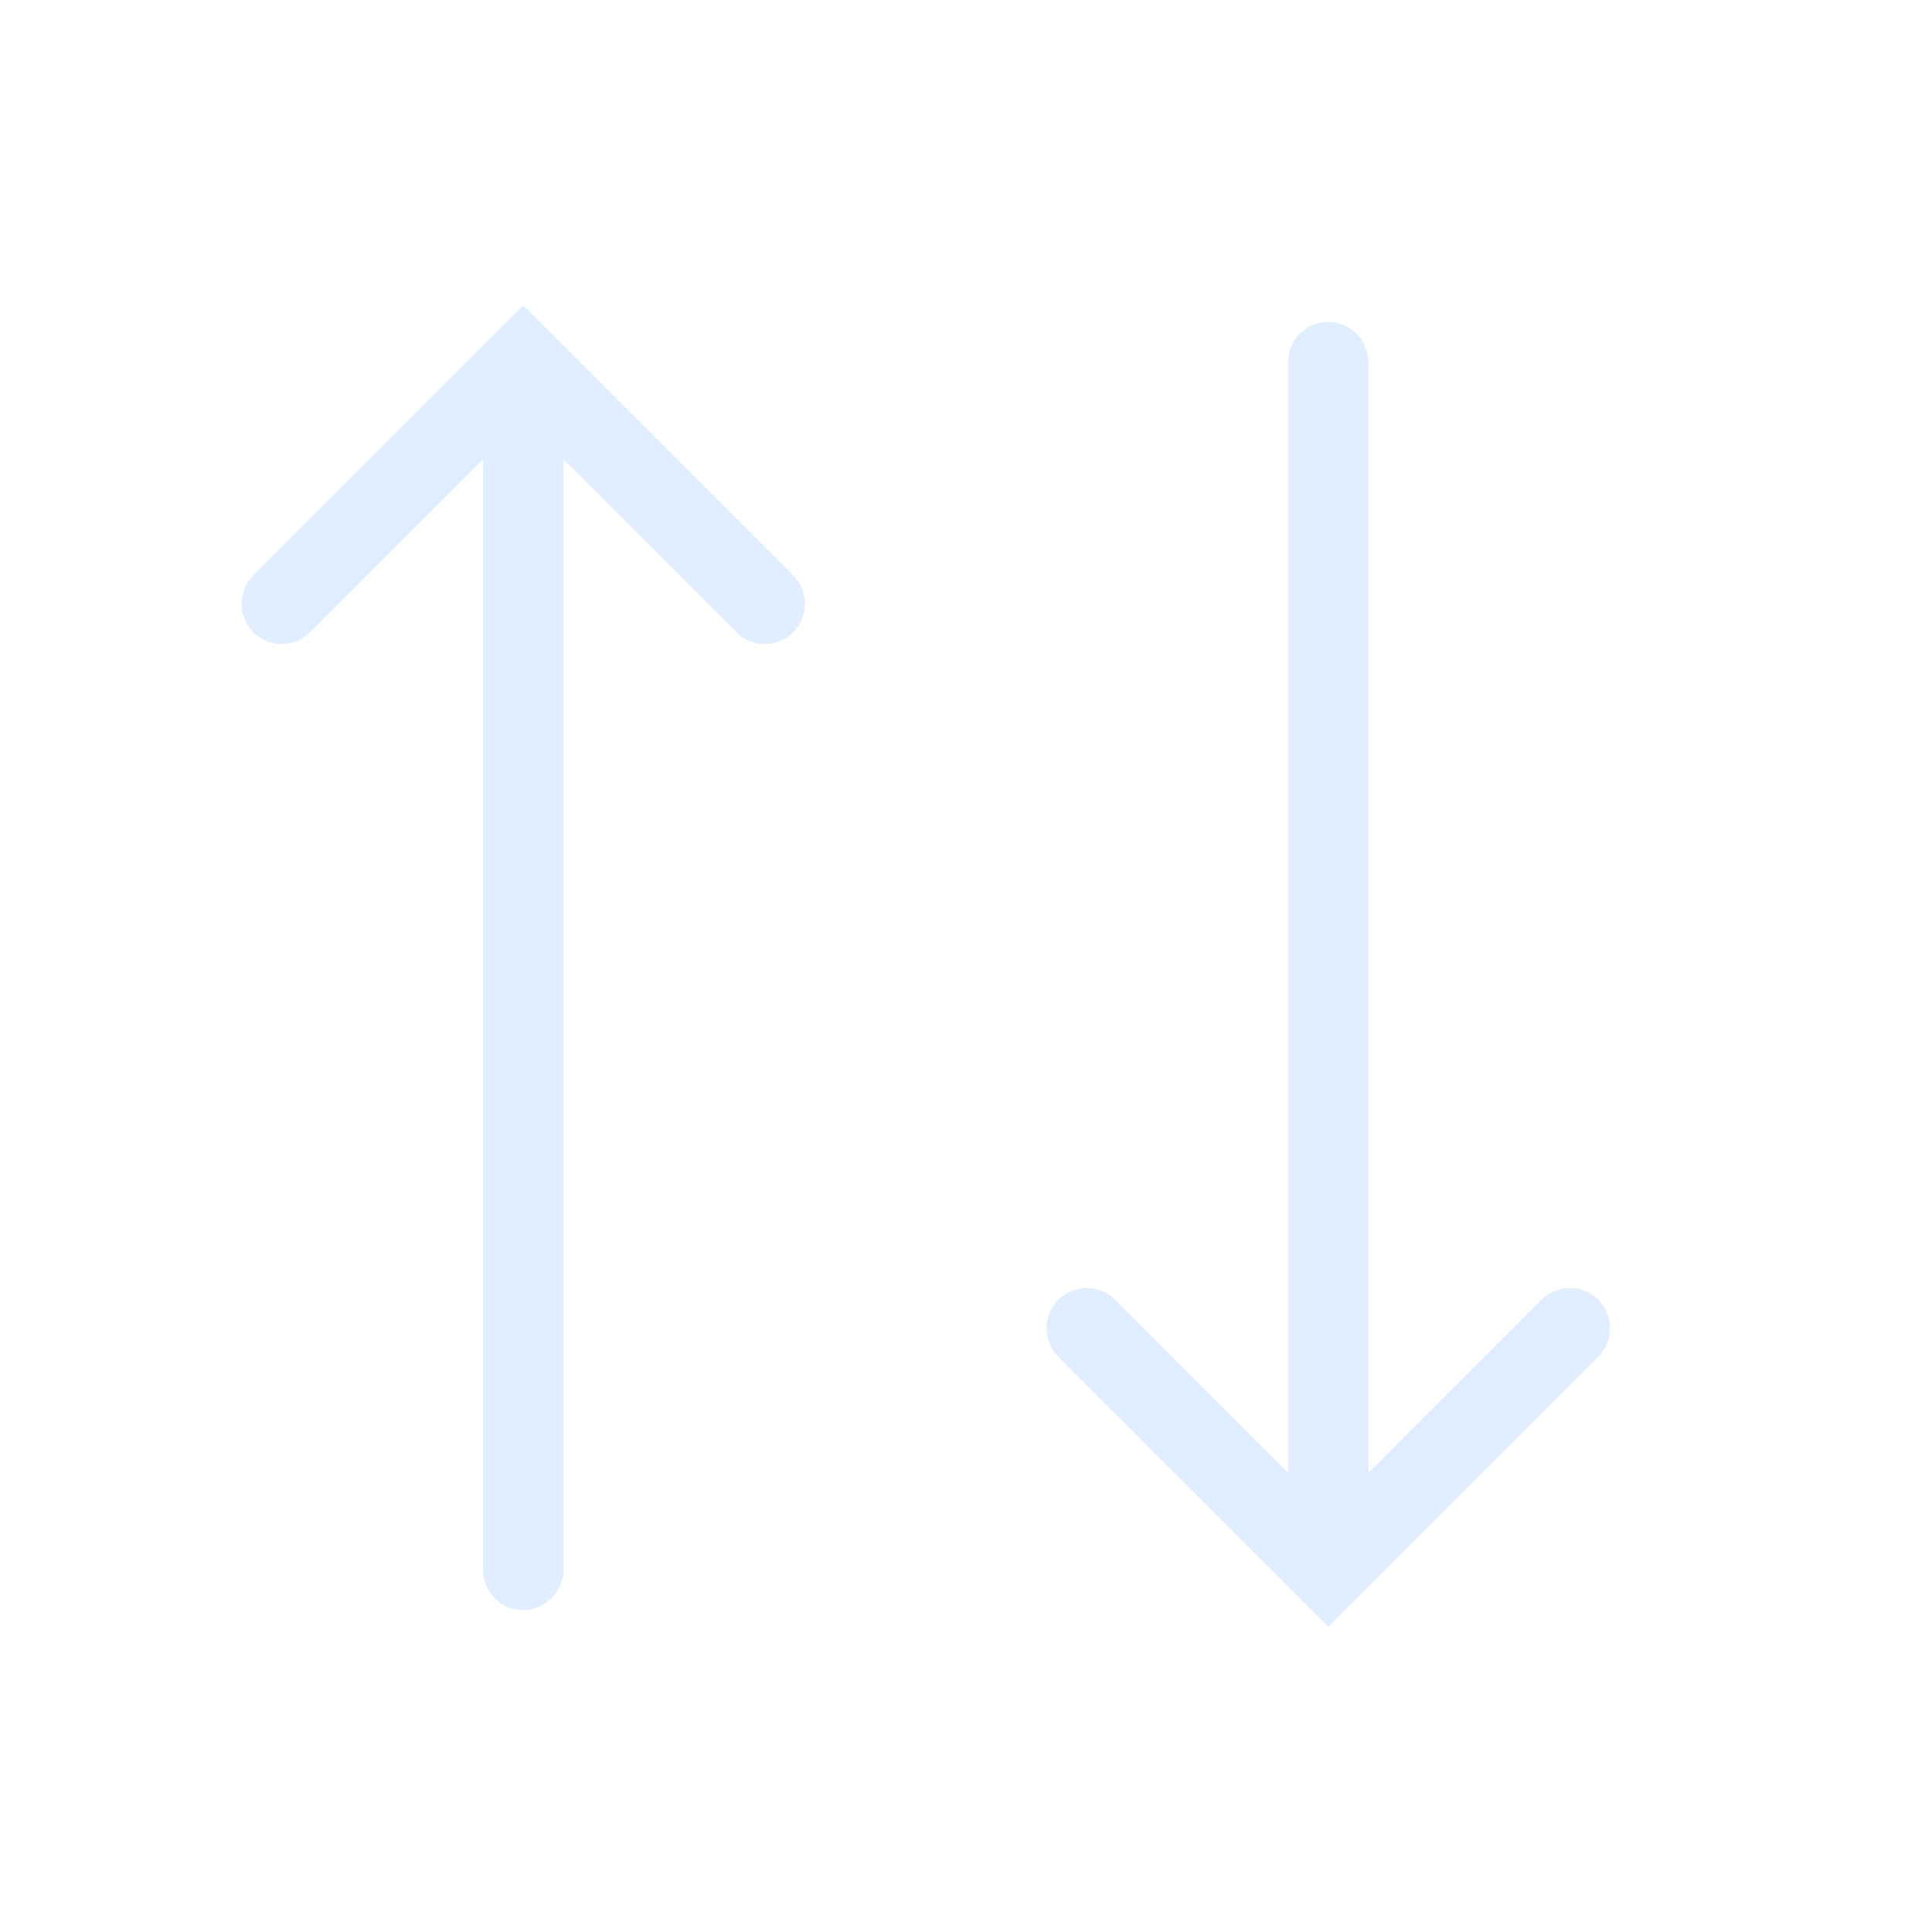 <svg width="24" height="24" viewBox="0 0 24 24" fill="none" xmlns="http://www.w3.org/2000/svg">
<path fill-rule="evenodd" clip-rule="evenodd" d="M3.146 7.854C3.342 8.049 3.658 8.049 3.854 7.854L6 5.707L6 19.5C6 19.776 6.224 20 6.5 20C6.776 20 7 19.776 7 19.5L7 5.707L9.146 7.854C9.342 8.049 9.658 8.049 9.854 7.854C10.049 7.658 10.049 7.342 9.854 7.147L6.5 3.793L3.146 7.147C2.951 7.342 2.951 7.658 3.146 7.854ZM17 4.5C17 4.224 16.776 4 16.5 4C16.224 4 16 4.224 16 4.5L16 18.293L13.854 16.146C13.658 15.951 13.342 15.951 13.146 16.146C12.951 16.342 12.951 16.658 13.146 16.854L16.5 20.207L19.854 16.854C20.049 16.658 20.049 16.342 19.854 16.146C19.658 15.951 19.342 15.951 19.146 16.146L17 18.293L17 4.5Z" fill="#C4DEFF" fill-opacity="0.5"/>
</svg>
